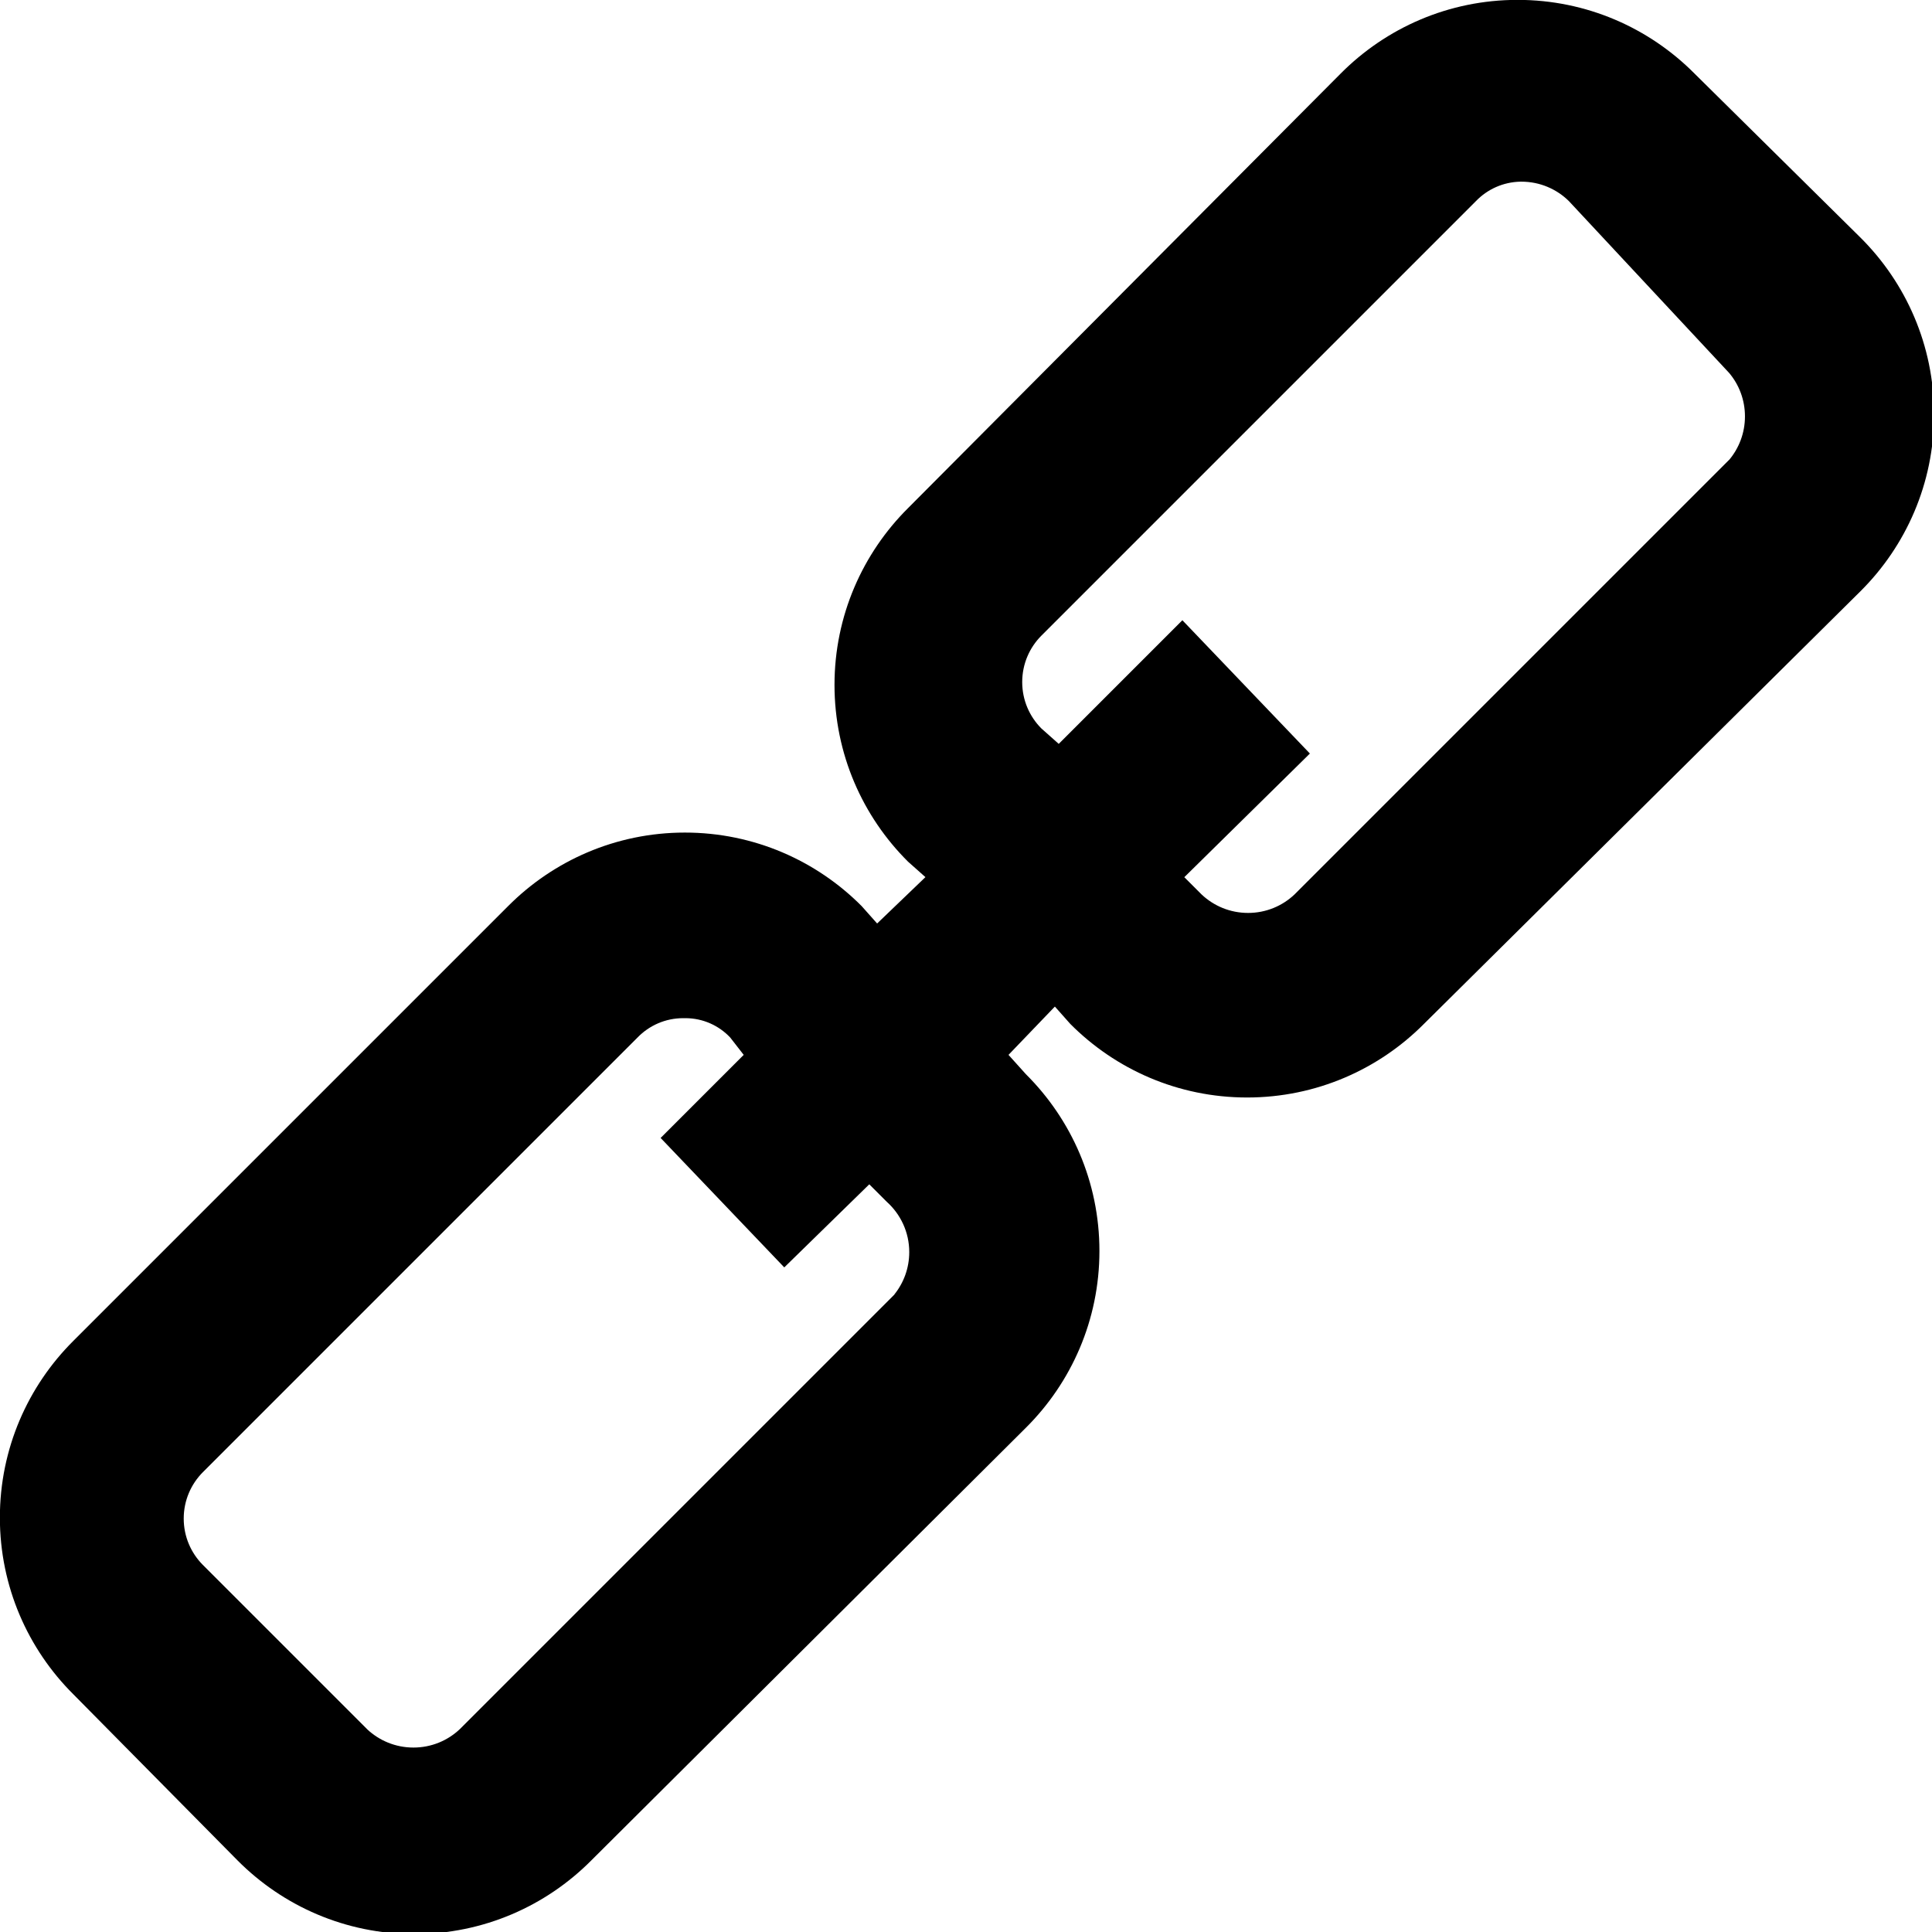 <!-- Generated by IcoMoon.io -->
<svg version="1.1" xmlns="http://www.w3.org/2000/svg" width="32" height="32" viewBox="0 0 32 32">
<title>connect</title>
<path d="M30.816 3.936l-2.752-2.72c-0.748-0.752-1.784-1.218-2.928-1.218s-2.18 0.466-2.928 1.218l-0 0-7.168 7.2c-0.752 0.748-1.218 1.784-1.218 2.928s0.466 2.18 1.218 2.928l0 0 0.288 0.256-0.8 0.768-0.256-0.288c-0.748-0.752-1.784-1.218-2.928-1.218s-2.18 0.466-2.928 1.218l-0 0-7.2 7.2c-0.752 0.748-1.218 1.784-1.218 2.928s0.466 2.18 1.218 2.928l0 0 2.72 2.752c0.748 0.752 1.784 1.218 2.928 1.218s2.18-0.466 2.928-1.218l0-0 7.2-7.168c0.752-0.748 1.218-1.784 1.218-2.928s-0.466-2.18-1.218-2.928l-0-0-0.288-0.32 0.768-0.8 0.256 0.288c0.748 0.752 1.784 1.218 2.928 1.218s2.18-0.466 2.928-1.218l0-0 7.232-7.168c0.752-0.748 1.218-1.784 1.218-2.928s-0.466-2.18-1.218-2.928l-0-0zM14.816 21.44l-7.2 7.2c-0.2 0.189-0.47 0.305-0.768 0.305s-0.568-0.116-0.769-0.305l0.001 0-2.72-2.72c-0.196-0.197-0.317-0.468-0.317-0.768s0.121-0.571 0.317-0.768l7.2-7.2c0.192-0.198 0.46-0.32 0.757-0.32 0.004 0 0.008 0 0.011 0h-0.001c0.007-0 0.016-0 0.024-0 0.293 0 0.557 0.123 0.743 0.32l0 0 0.224 0.288-1.376 1.376 2.048 2.144 1.408-1.376 0.288 0.288c0.23 0.206 0.374 0.504 0.374 0.835 0 0.266-0.093 0.511-0.248 0.703l0.002-0.002zM28.64 7.616l-7.2 7.2c-0.2 0.189-0.47 0.305-0.768 0.305s-0.568-0.116-0.769-0.305l0.001 0.001-0.288-0.288 2.080-2.048-2.112-2.208-2.048 2.048-0.288-0.256c-0.196-0.197-0.317-0.468-0.317-0.768s0.121-0.571 0.317-0.768l7.2-7.2c0.187-0.193 0.447-0.314 0.735-0.32l0.001-0c0.005-0 0.010-0 0.016-0 0.305 0 0.582 0.122 0.784 0.32l-0-0 2.656 2.848c0.163 0.193 0.262 0.445 0.262 0.72s-0.099 0.527-0.263 0.722l0.001-0.002z"></path>
</svg>
